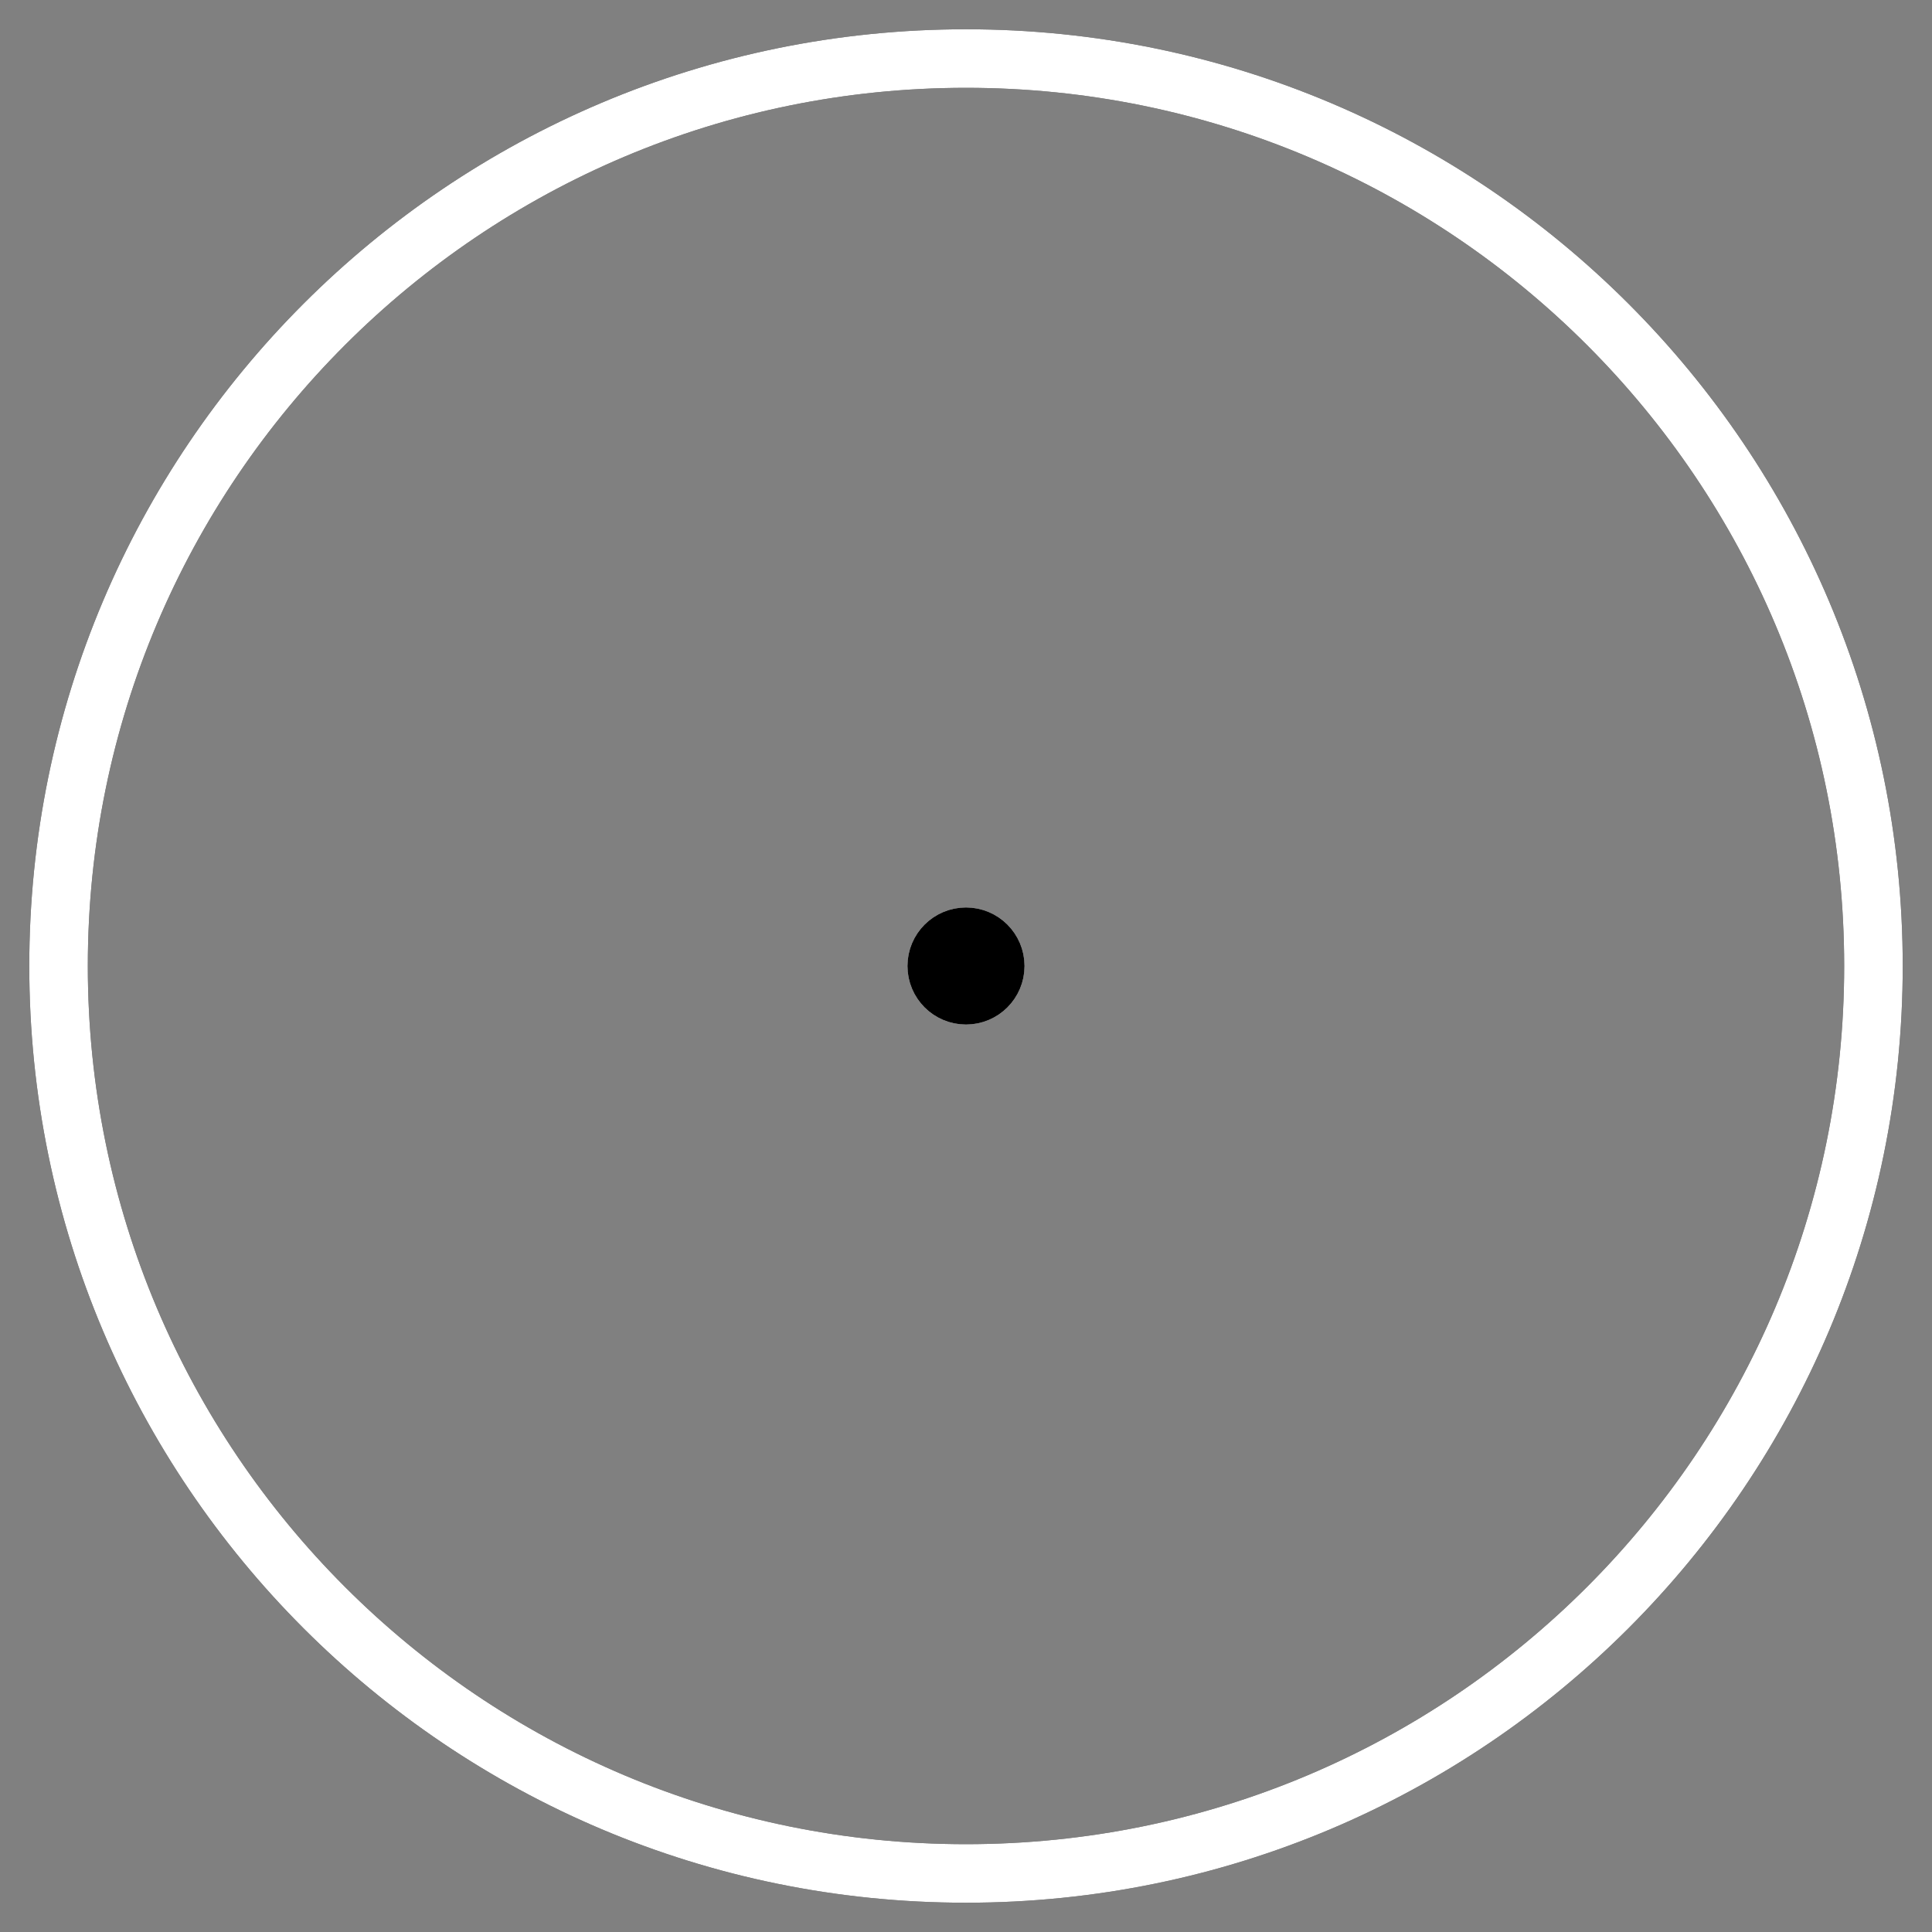 <svg viewBox="0 0 33 33" style="background-color:#ffffff00" xmlns="http://www.w3.org/2000/svg" width="33" height="33"><rect x="0" y="0" width="33" height="33" fill="#808080" stroke="none"/><g fill="none"><path d="M16 16.5c0-.276.224-.5.5-.5s.5.224.5.5-.224.5-.5.5-.5-.224-.5-.5z" stroke="#fff"/><path d="M1 16.5c0-8.561 6.939-15.5 15.5-15.5s15.5 6.939 15.5 15.5-6.939 15.5-15.5 15.5-15.5-6.939-15.5-15.5zm15 0c0-.276.224-.5.5-.5s.5.224.5.5-.224.5-.5.5-.5-.224-.5-.5z" stroke="#000"/><path d="M1 16.5c0-8.561 6.939-15.5 15.5-15.5s15.5 6.939 15.5 15.5-6.939 15.5-15.5 15.5-15.5-6.939-15.5-15.5z" stroke="#fff"/></g></svg>